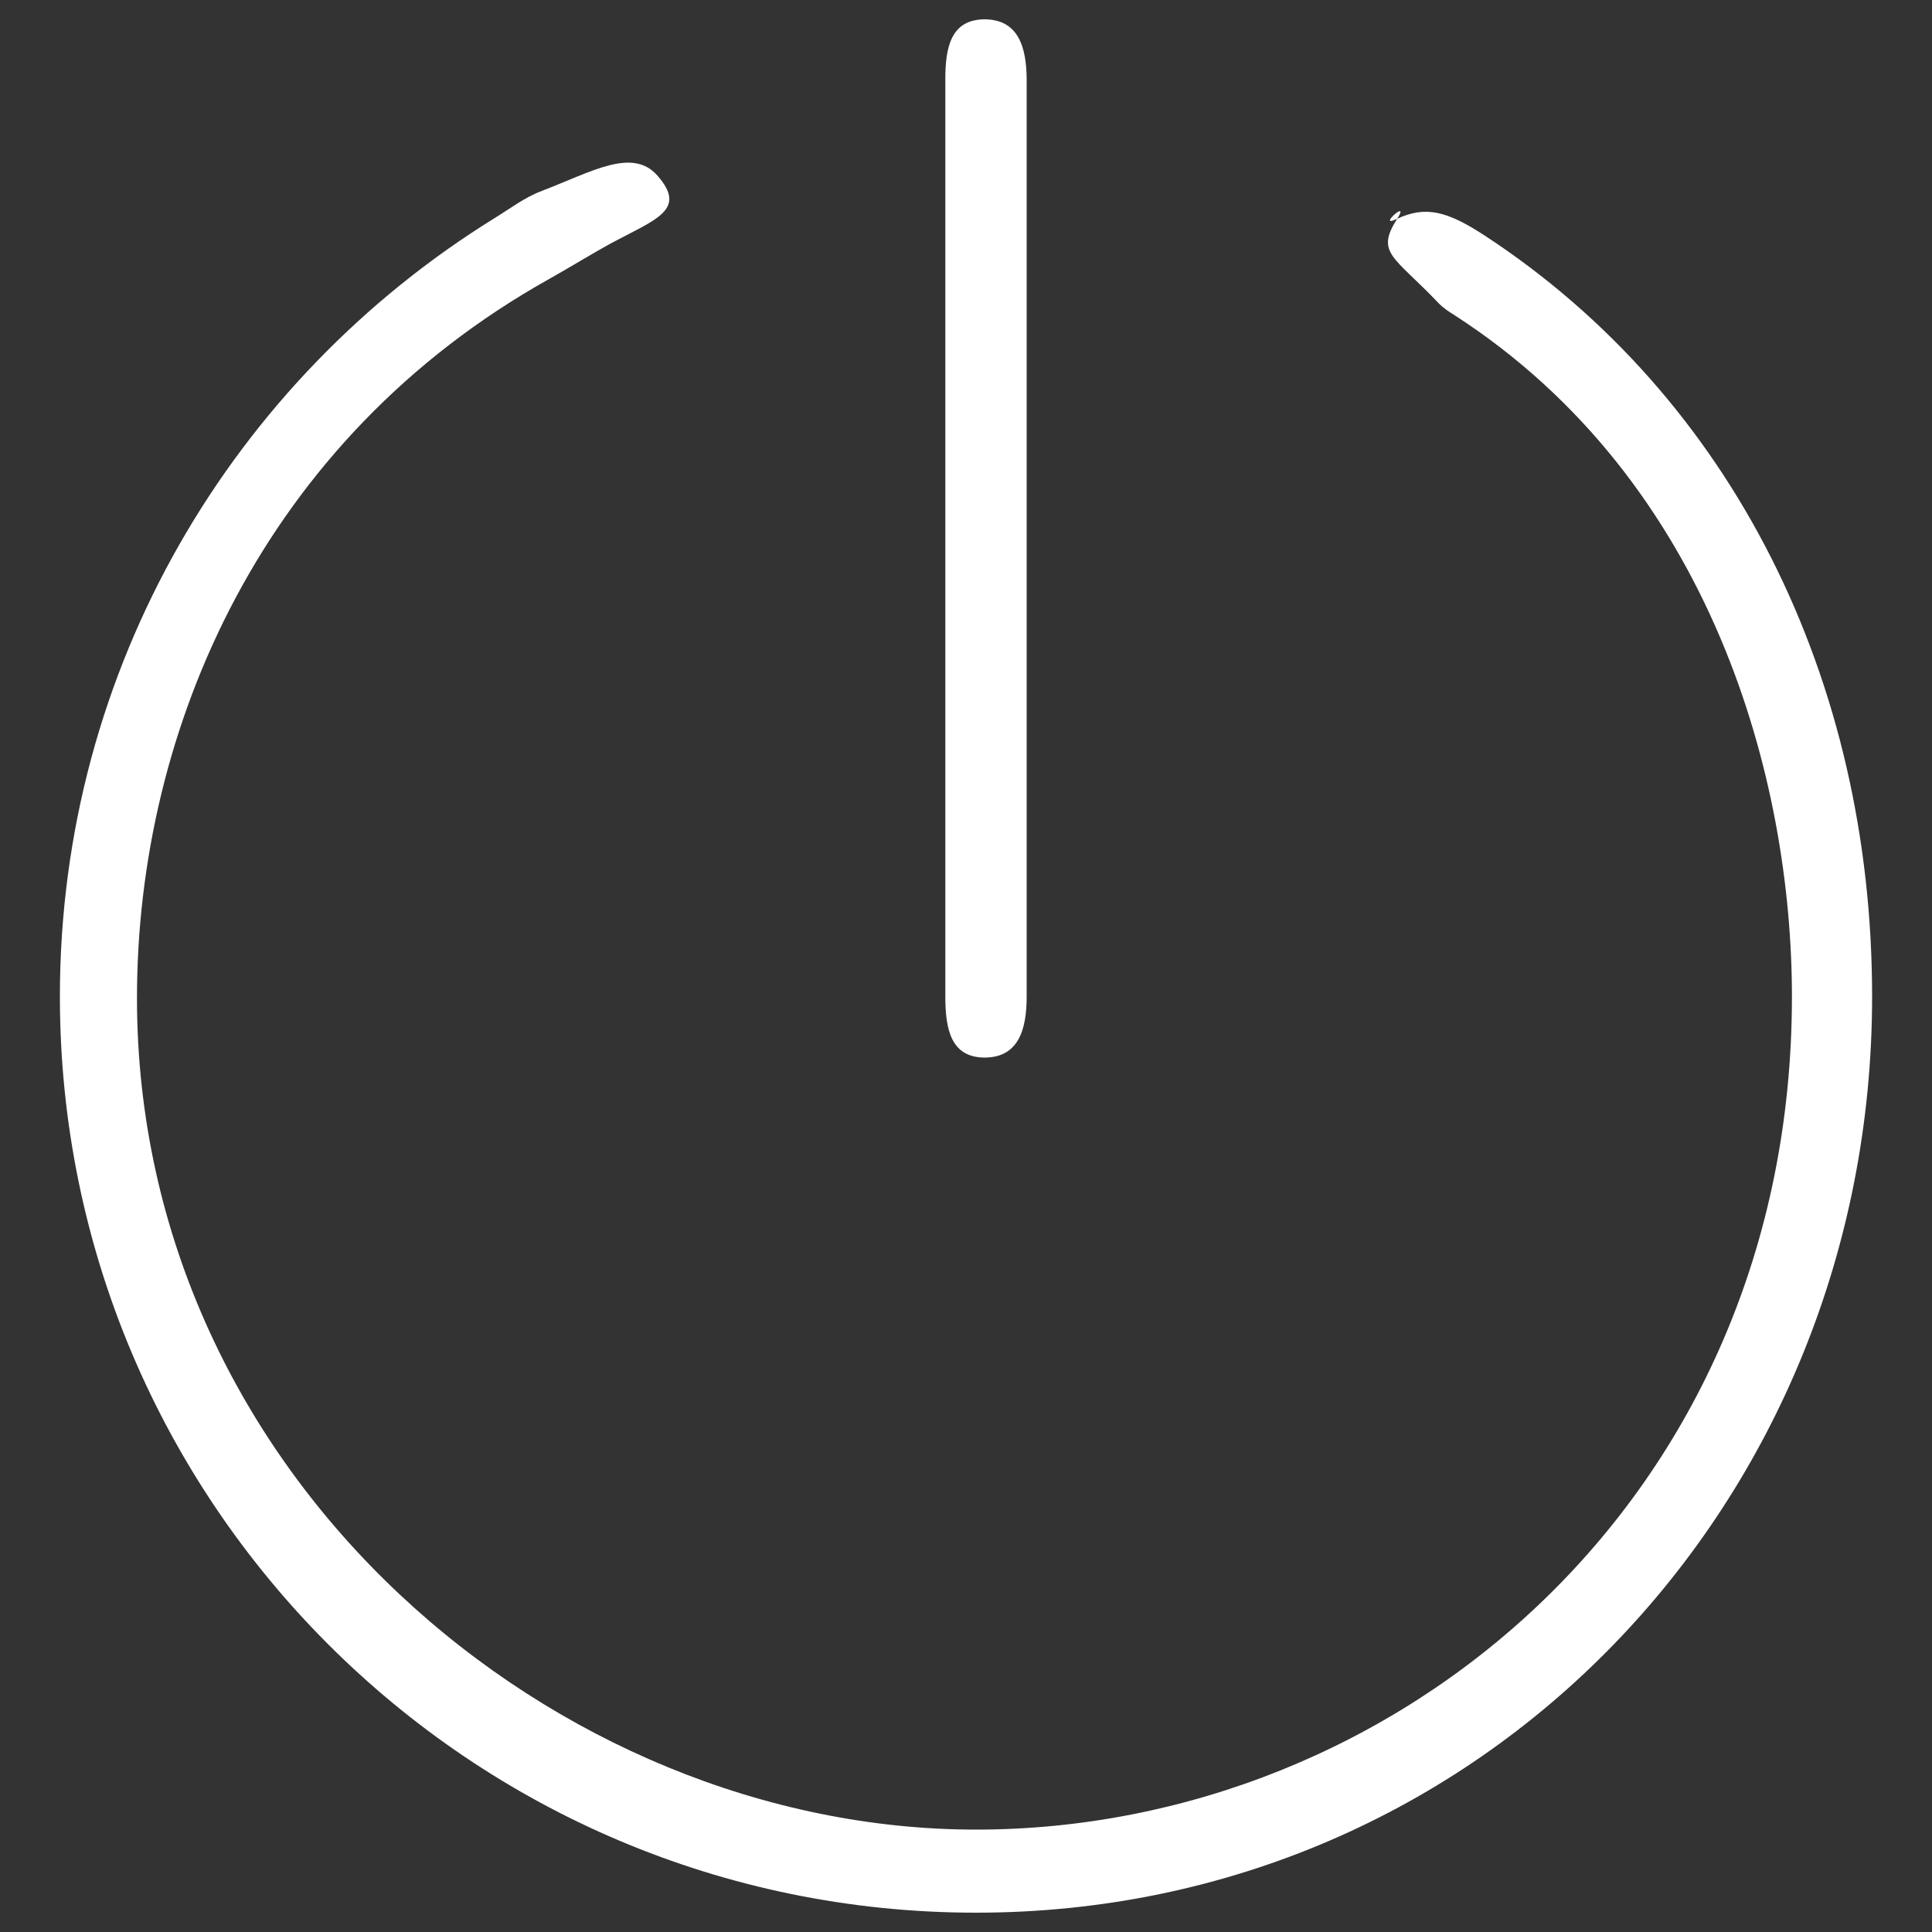 <?xml version="1.0" encoding="utf-8"?>
<!-- Svg Vector Icons : http://www.onlinewebfonts.com/icon -->
<!DOCTYPE svg PUBLIC "-//W3C//DTD SVG 1.1//EN" "http://www.w3.org/Graphics/SVG/1.1/DTD/svg11.dtd">
<svg version="1.1" xmlns="http://www.w3.org/2000/svg" xmlns:xlink="http://www.w3.org/1999/xlink" x="0px" y="0px" viewBox="0 0 1000 1000" enable-background="new 0 0 1000 1000" xml:space="preserve" style="fill: rgb(255, 255, 255);">
<rect x="0" y="0" width="1000" height="1000" fill="#333333" stroke="none"/>
<g><path d="M505.2,990C243.3,990,31,777.7,31,515.8c0-170.4,90-319.4,225-402.9c8-4.9,15.6-10.8,24.5-14.1c25.8-9.9,46.8-22.6,59.7-8c15.9,18-0.9,22.7-24.8,35.6c-7.2,3.9-20.5,12-30.8,17.8C136.1,227.1,70.9,377.3,70.9,516.6C70.9,765.1,287.9,947,505.2,947c217.2,0,422.3-170.1,422.3-431.2c0-112.1-41.1-266.5-174.7-352.7c-2.9-1.8-5.8-3.7-8.2-6.2c-23.2-24.4-32.8-25.8-21.4-43.7c7-10.9-10.8,5.1-0.4,0.2c15.1-7.1,26.2-4.2,45.8,8.6C896.5,205.8,969,351.5,969,515.8C969,777.7,767.1,990,505.2,990z"/><path d="M509.8,10h-0.3c17.5,0,21.9,14.2,21.9,31.6v474.2c0,17.5-4.4,31.6-21.9,31.6h0.3c-17.4,0-20.5-14.2-20.5-31.6V41.6C489.2,24.2,492.3,10,509.8,10z"/></g>
</svg>
